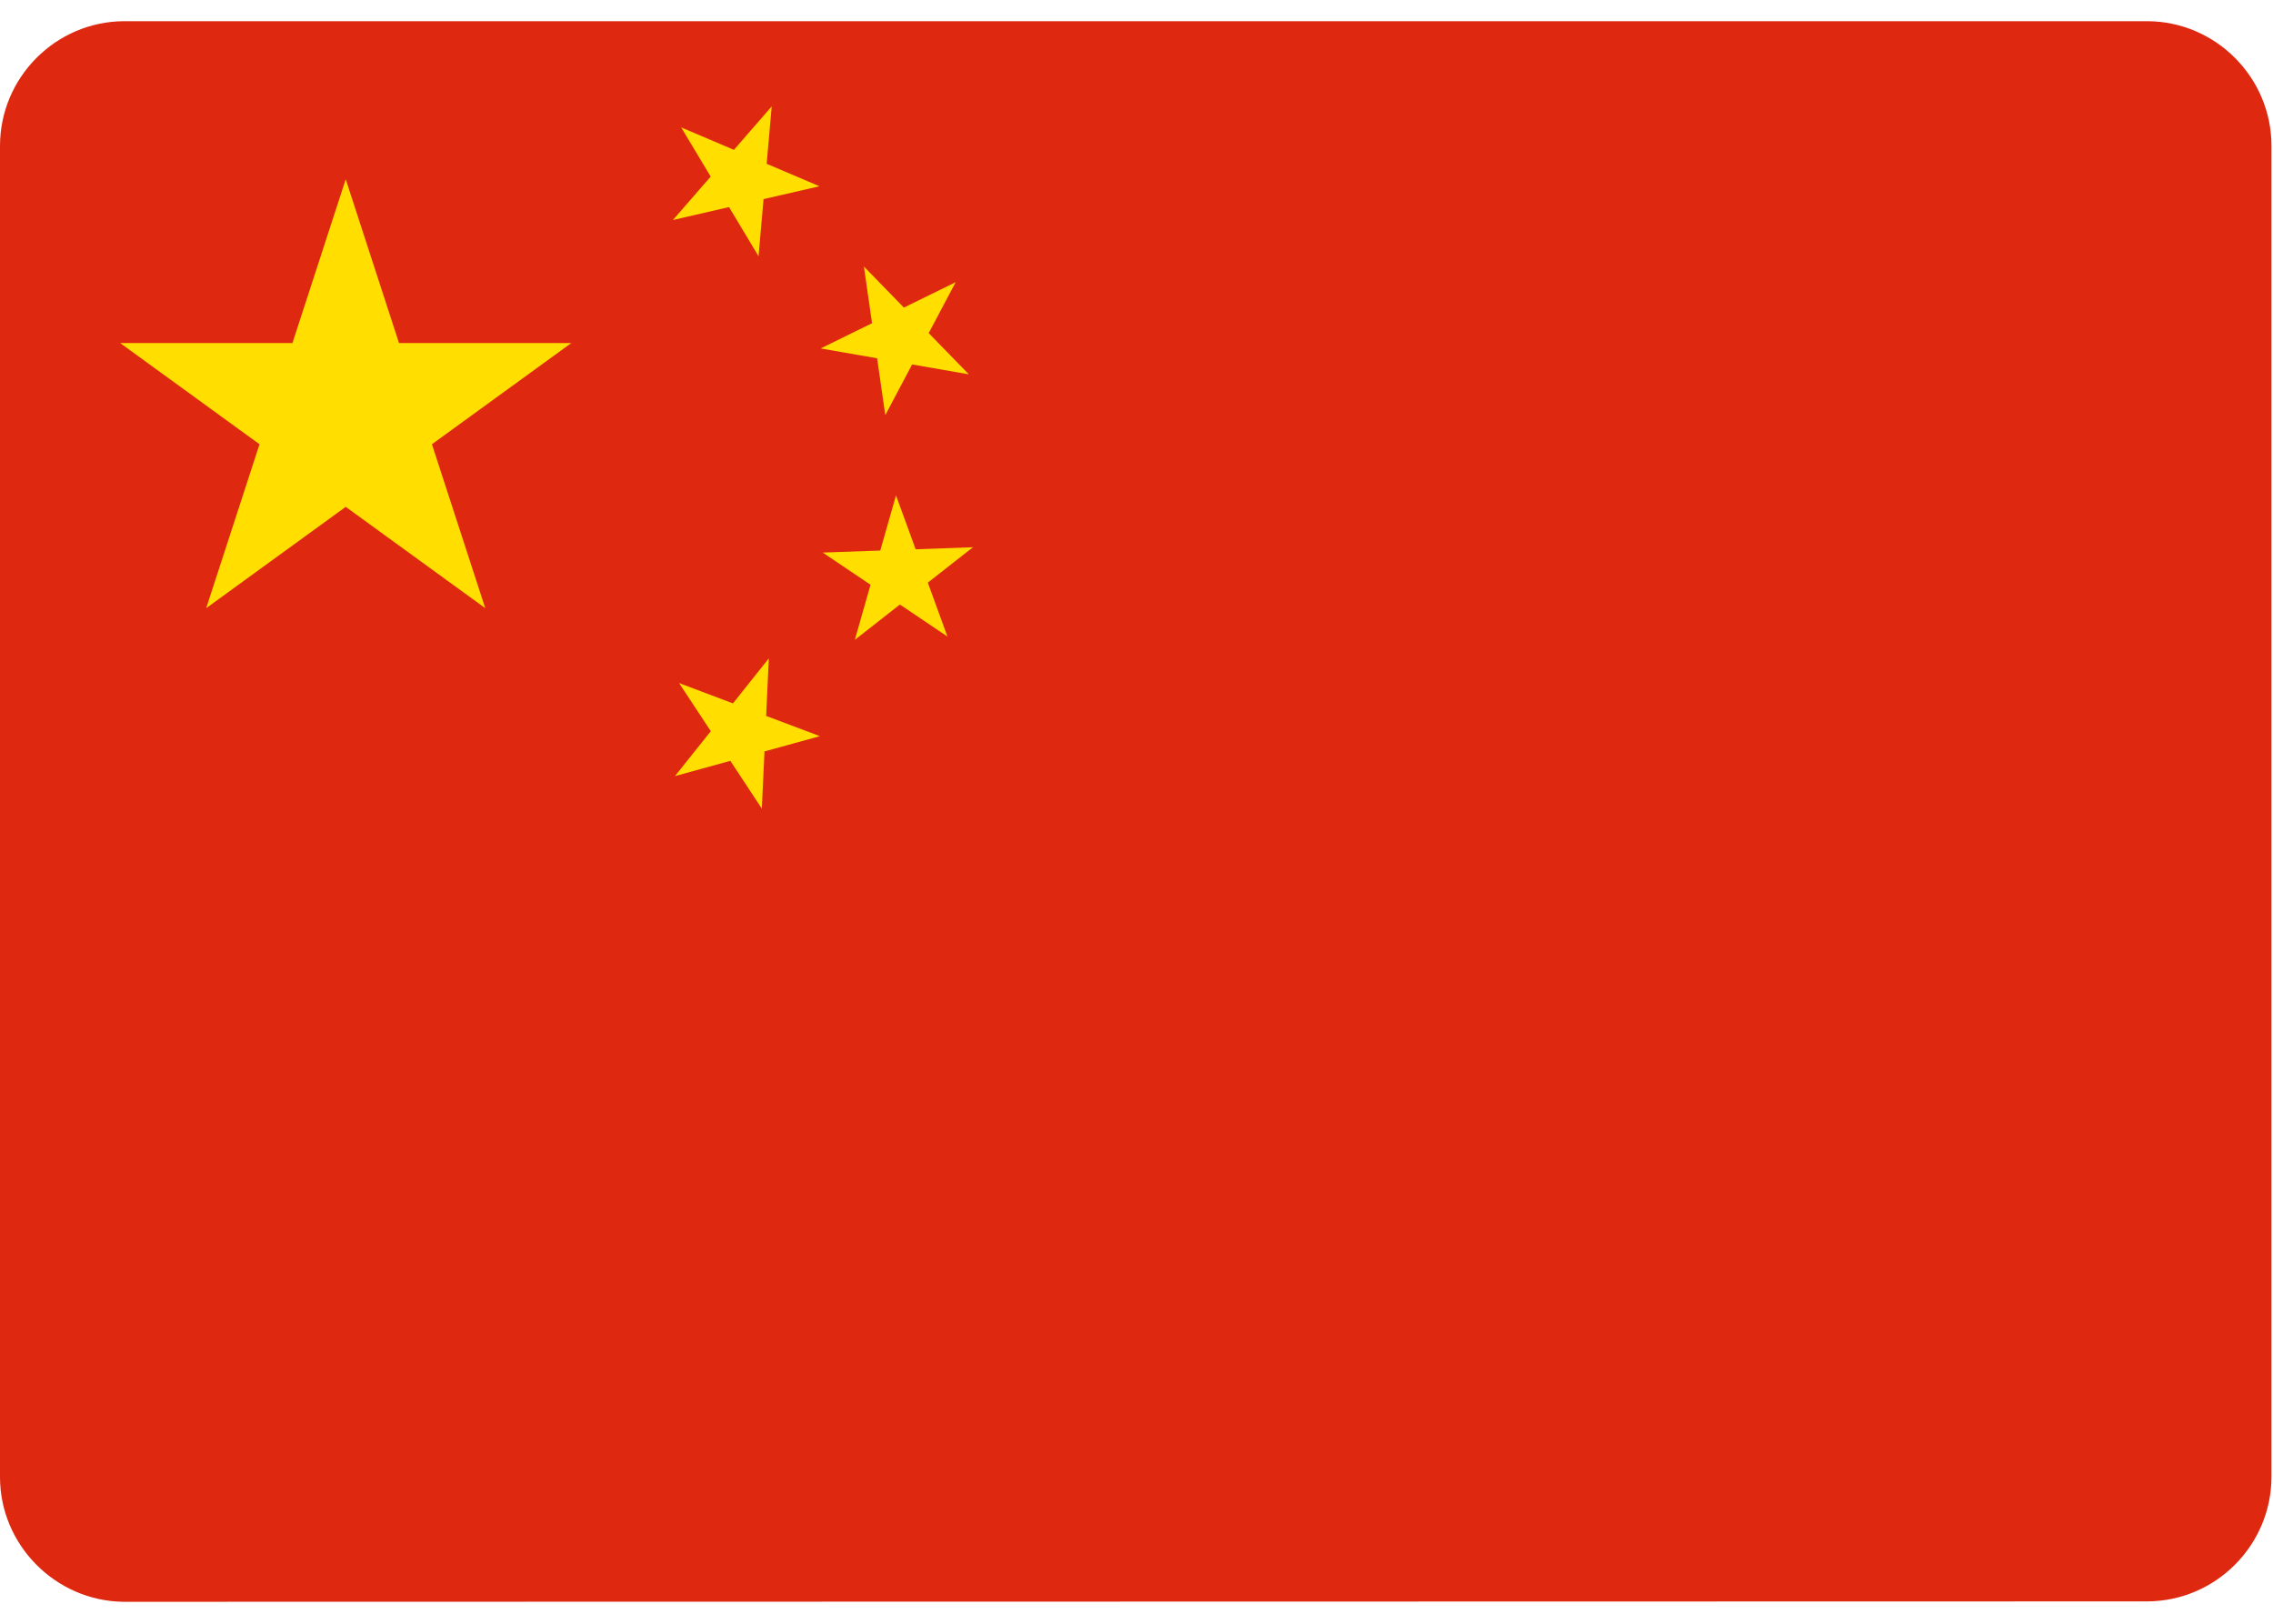 <?xml version="1.0" standalone="no"?>
<!DOCTYPE svg PUBLIC "-//W3C//DTD SVG 1.0//EN" "http://www.w3.org/TR/2001/REC-SVG-20010904/DTD/svg10.dtd">
<svg xmlns="http://www.w3.org/2000/svg" xmlns:xlink="http://www.w3.org/1999/xlink" id="body_1" width="28" height="20">

<g transform="matrix(0.507 0 0 0.507 -0 0.261)">
	<g>
        <path d="M3.01 0L52.18 0C 53.84 0.01 55.19 1.37 55.19 3.03L55.19 3.03L55.19 35.36C 55.19 37.02 53.84 38.38 52.18 38.39L52.18 38.39L3 38.4C 1.35 38.38 0 37.02 0 35.37L0 35.37L0 3.03C 0 1.37 1.35 0.01 3.01 0z" stroke="none" fill="#DE2910" fill-rule="nonzero" />
        <path d="M8.4 3.84L11.79 14.26L2.92 7.82L13.88 7.82L5.01 14.26L8.4 3.84L8.4 3.84" stroke="none" fill="#FFDE00" fill-rule="nonzero" />
        <path d="M18.75 2.07L18.43 5.71L16.55 2.58L19.91 4.01L16.35 4.83L18.75 2.07L18.75 2.07" stroke="none" fill="#FFDE00" fill-rule="nonzero" />
        <path d="M23.22 6.34L21.51 9.57L20.99 5.96L23.54 8.58L19.94 7.95L23.22 6.34L23.22 6.34" stroke="none" fill="#FFDE00" fill-rule="nonzero" />
        <path d="M23.64 12.78L20.77 15.03L21.77 11.52L23.02 14.95L19.99 12.91L23.64 12.78L23.64 12.78" stroke="none" fill="#FFDE00" fill-rule="nonzero" />
        <path d="M18.68 15.48L18.51 19.13L16.5 16.08L19.92 17.37L16.4 18.34L18.68 15.48L18.68 15.48" stroke="none" fill="#FFDE00" fill-rule="nonzero" />
	</g>
</g>
</svg>